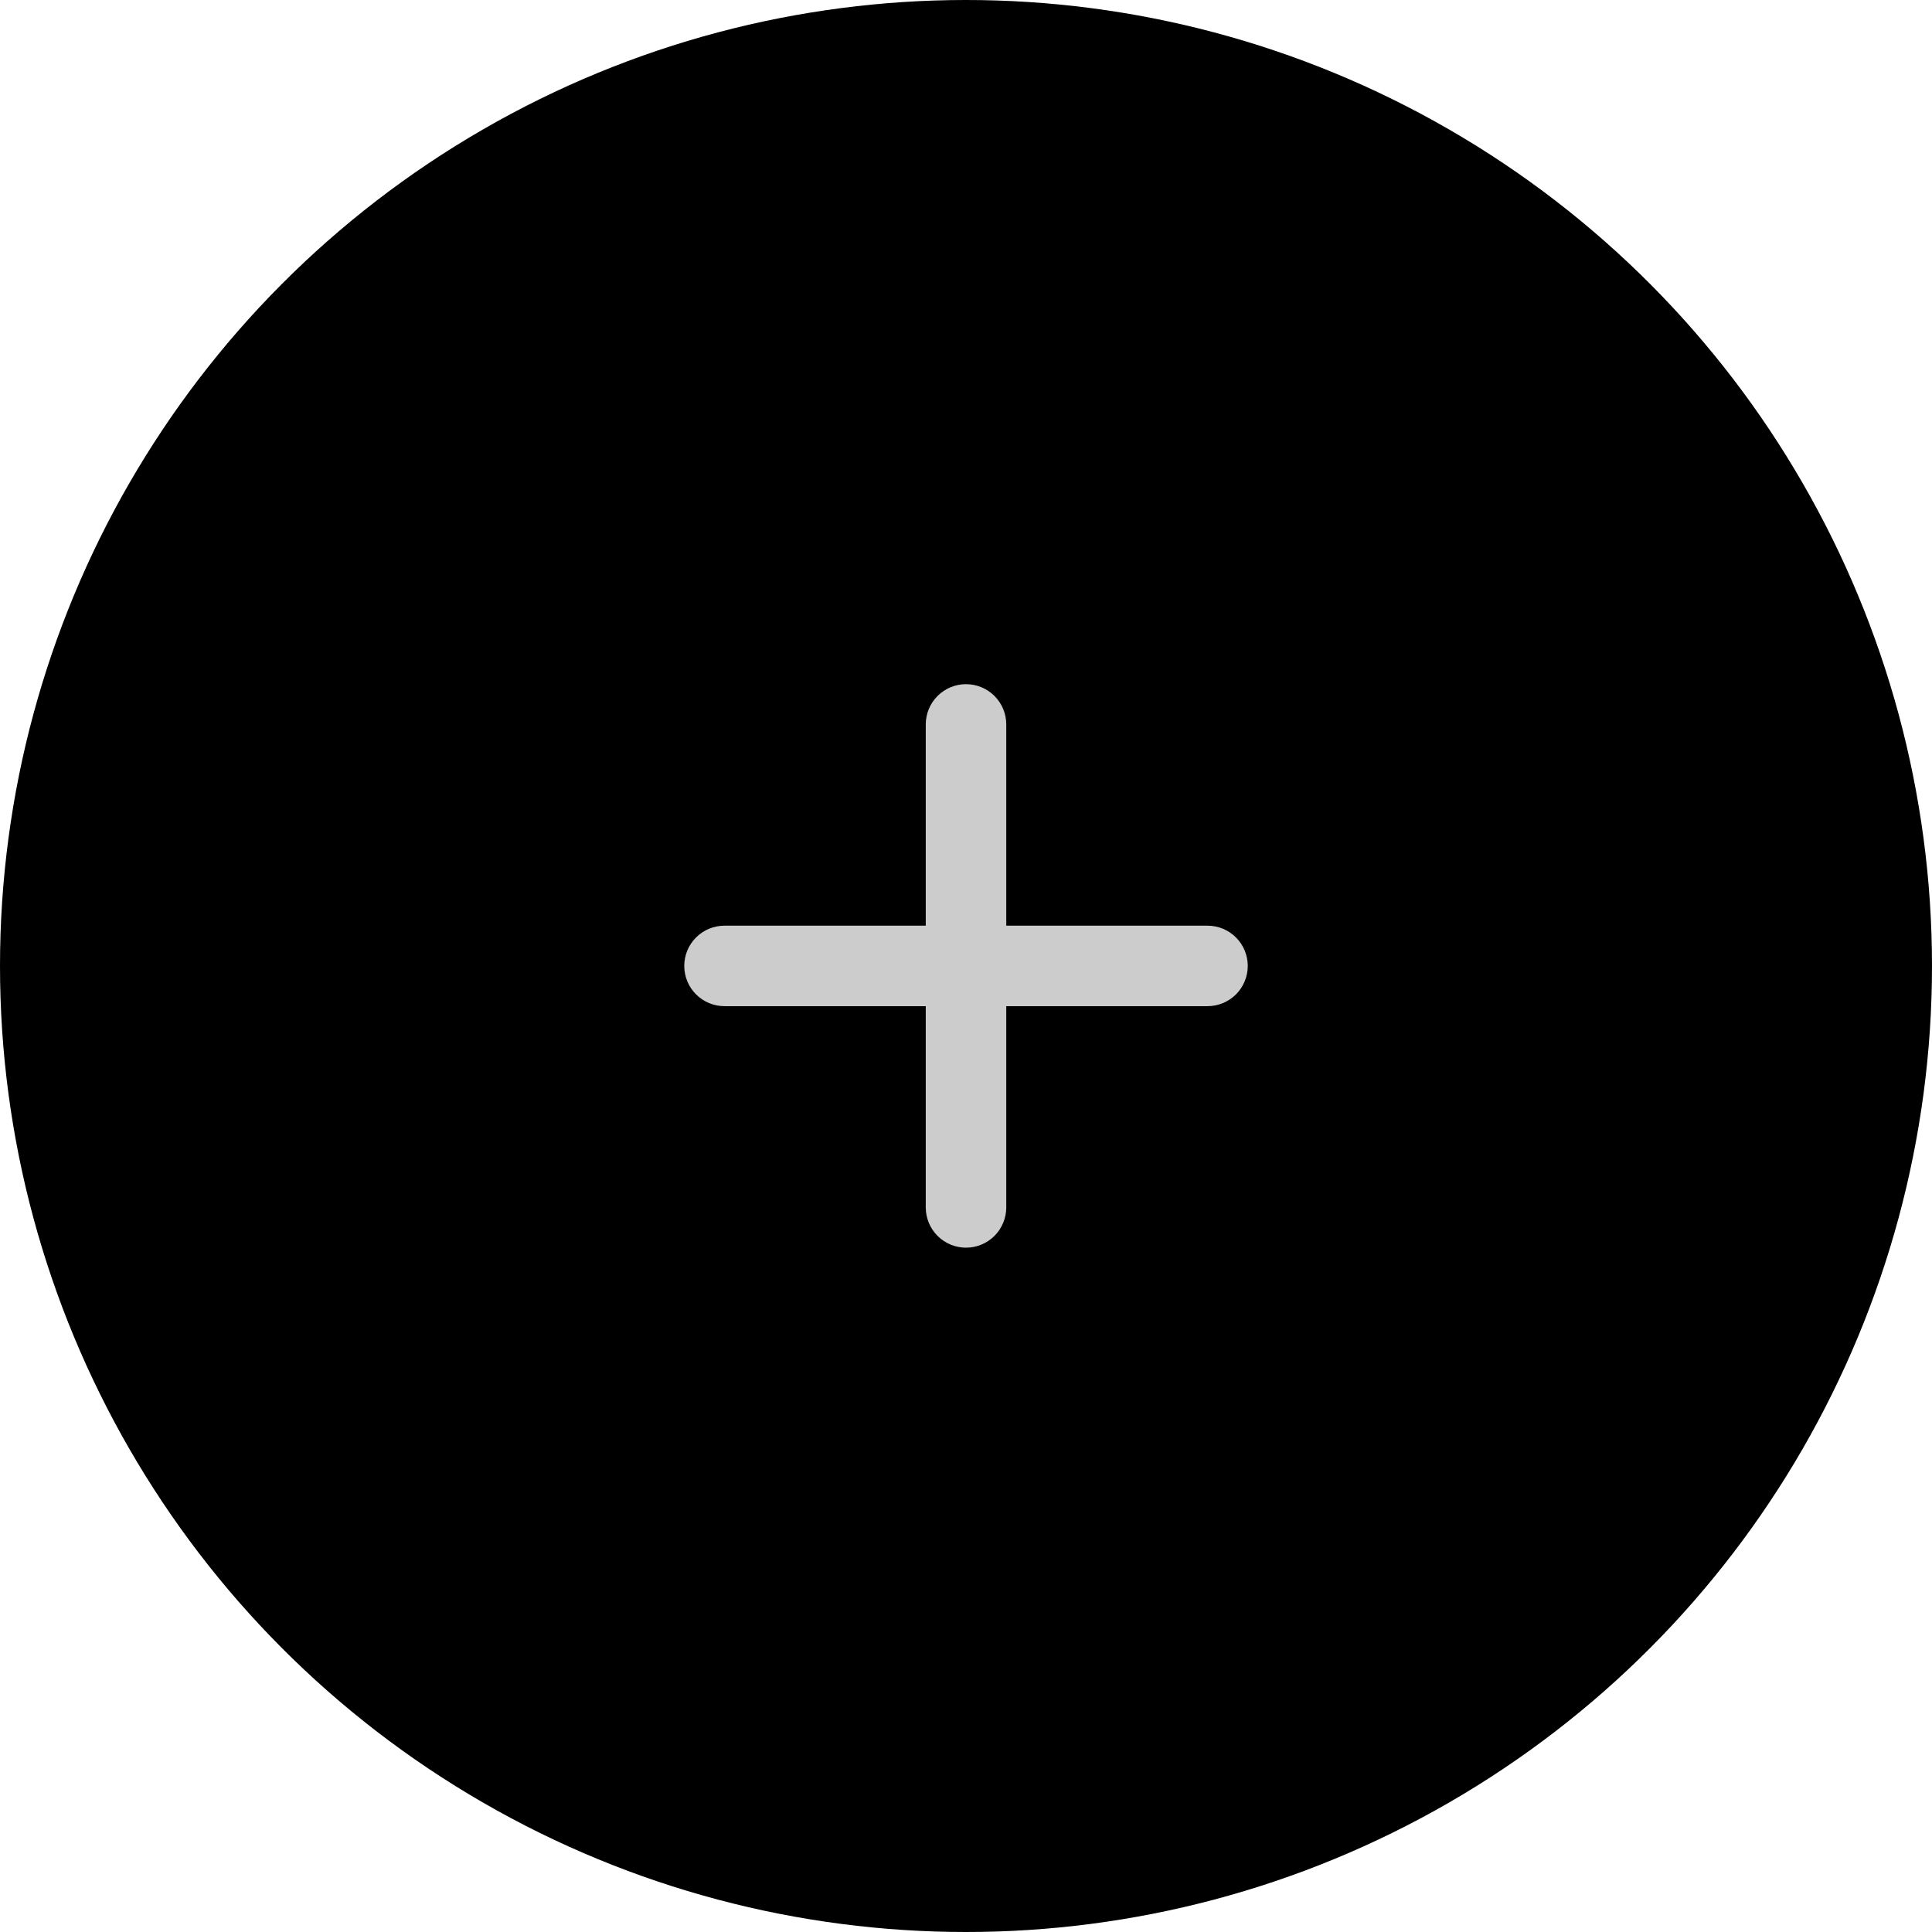 <svg width="100" height="100" viewBox="0 0 100 100" fill="none" xmlns="http://www.w3.org/2000/svg">
<circle cx="50" cy="50" r="50" fill="black"/>
<path d="M62.5 52.079H52.084V62.496C52.084 63.048 51.864 63.578 51.474 63.969C51.083 64.36 50.553 64.579 50 64.579C49.448 64.579 48.918 64.36 48.527 63.969C48.136 63.578 47.917 63.048 47.917 62.496V52.079H37.5C36.948 52.079 36.418 51.86 36.027 51.469C35.636 51.078 35.417 50.548 35.417 49.996C35.417 49.443 35.636 48.913 36.027 48.523C36.418 48.132 36.948 47.913 37.5 47.913H47.917V37.496C47.917 36.943 48.136 36.413 48.527 36.023C48.918 35.632 49.448 35.413 50 35.413C50.553 35.413 51.083 35.632 51.474 36.023C51.864 36.413 52.084 36.943 52.084 37.496V47.913H62.5C63.053 47.913 63.583 48.132 63.974 48.523C64.364 48.913 64.584 49.443 64.584 49.996C64.584 50.548 64.364 51.078 63.974 51.469C63.583 51.86 63.053 52.079 62.5 52.079Z" fill="#CCCCCC"/>
</svg>
